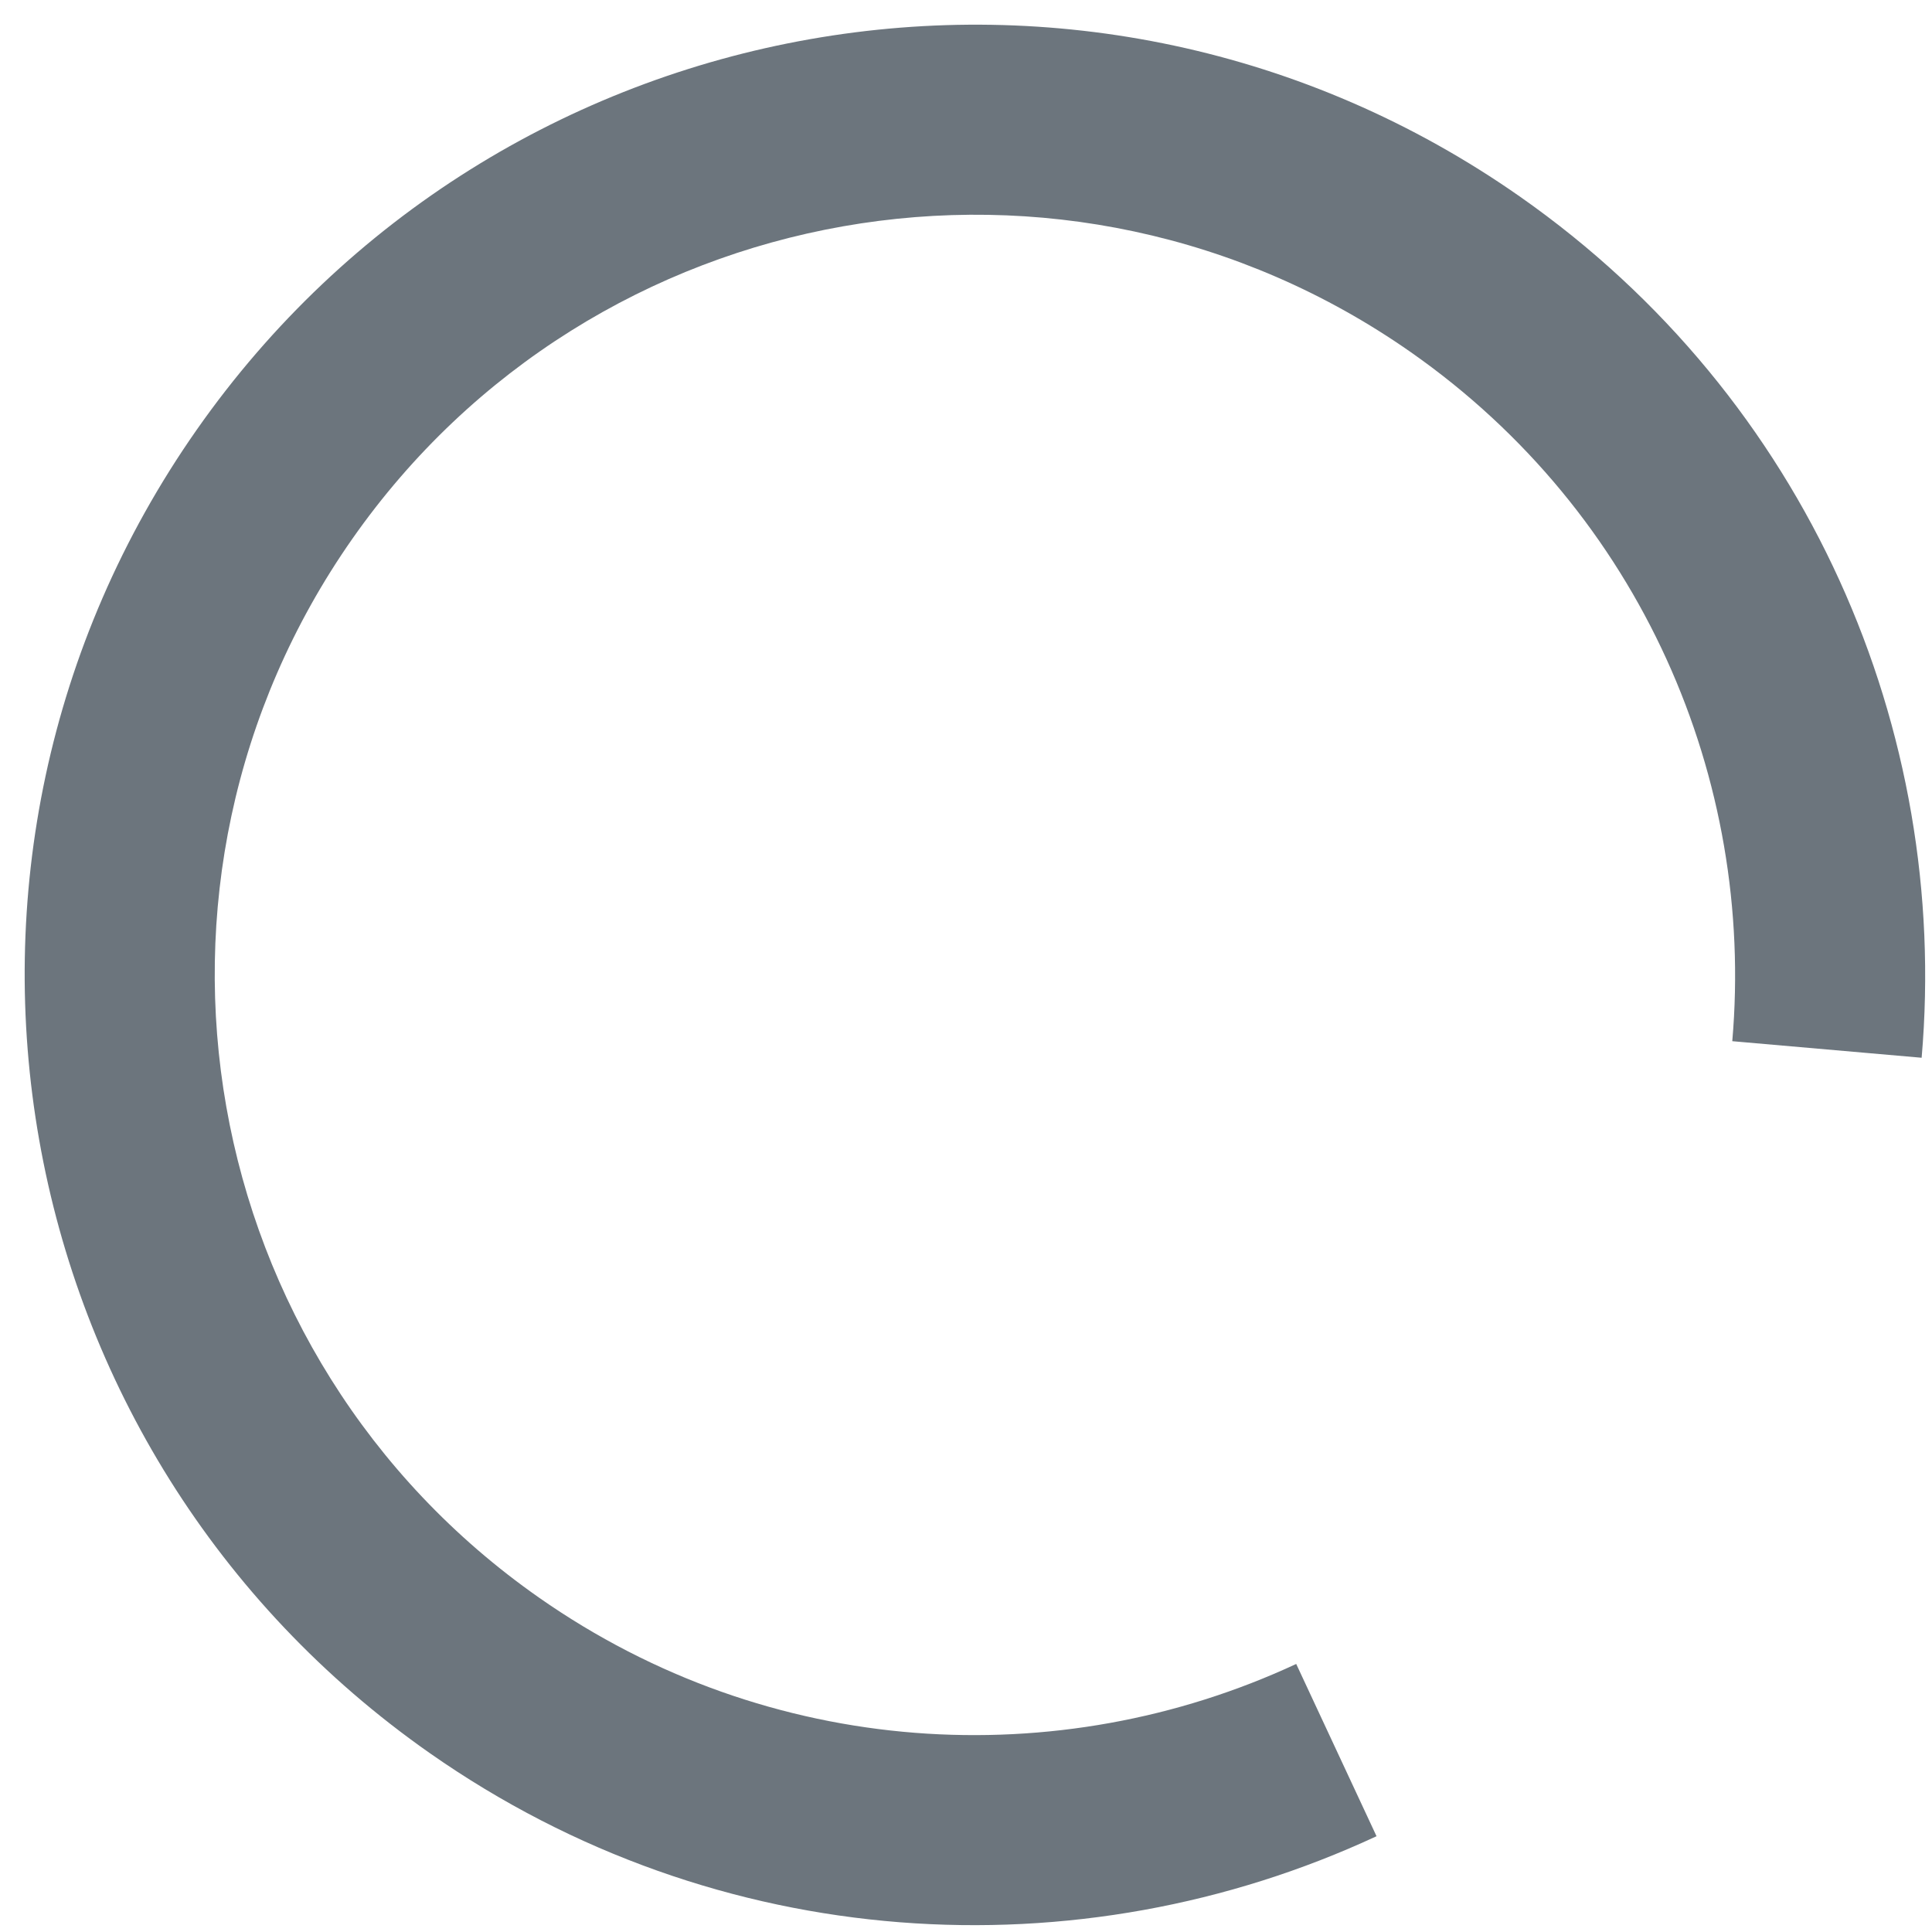 <svg width="61" height="61" viewBox="0 0 61 61" fill="none" xmlns="http://www.w3.org/2000/svg">
<path fill-rule="evenodd" clip-rule="evenodd" d="M40.926 52.537C33.413 56.032 24.292 55.536 17.016 50.441C6.158 42.839 3.52 27.874 11.122 17.016C18.725 6.158 33.69 3.52 44.548 11.122C51.824 16.217 55.409 24.618 54.694 32.874L60.673 33.397C61.566 23.077 57.084 12.576 47.989 6.207C34.417 -3.296 15.711 0.002 6.207 13.575C-3.296 27.147 0.002 45.853 13.575 55.356C22.67 61.725 34.071 62.344 43.462 57.976L40.926 52.537Z" fill="#6C757D"/>
</svg>

